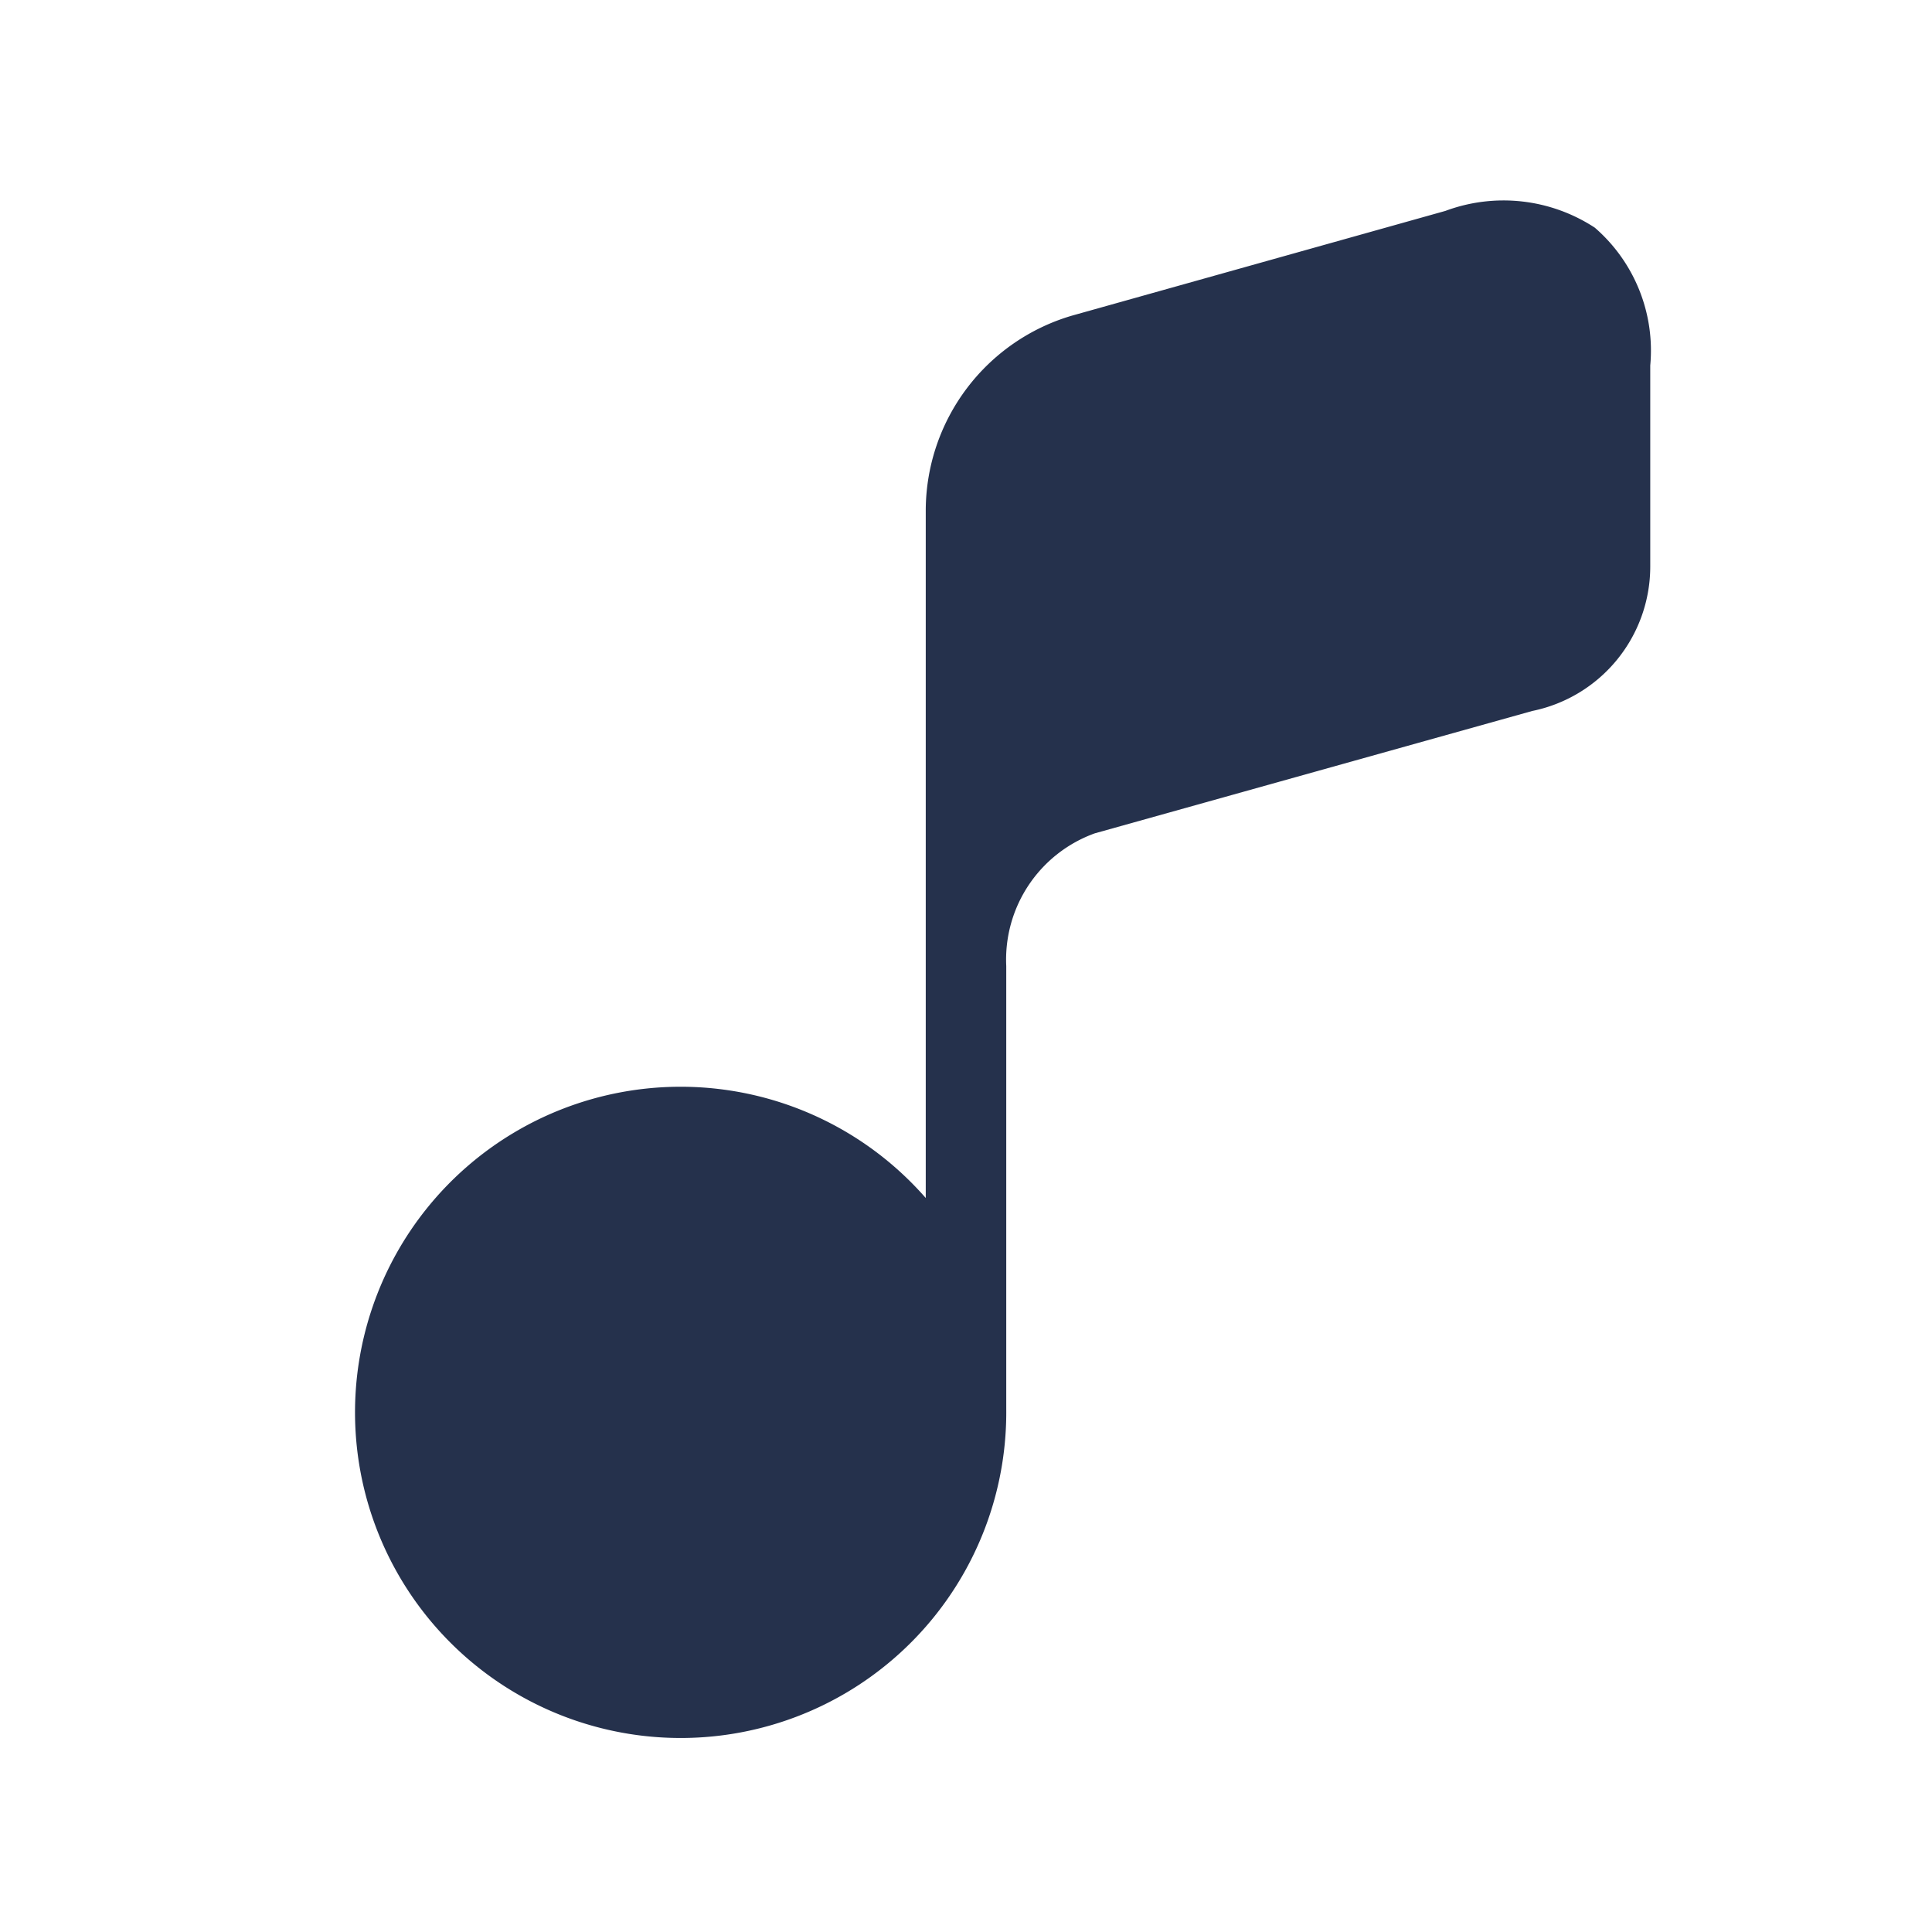 <svg id="Layer" xmlns="http://www.w3.org/2000/svg" viewBox="0 0 24 24"><defs><style>.cls-1{fill:#25314c;}</style></defs><path id="music-note" class="cls-1" d="M20.5,4.54v2.5a1.832,1.832,0,0,1-1.466,1.792L13.6,10.352A1.667,1.667,0,0,0,12.5,12v5.5a4.045,4.045,0,1,1-1-2.618V6.33a2.529,2.529,0,0,1,1.82-2.41l4.635-1.3a2.07,2.07,0,0,1,1.856.208A2.018,2.018,0,0,1,20.5,4.54Z"/></svg>